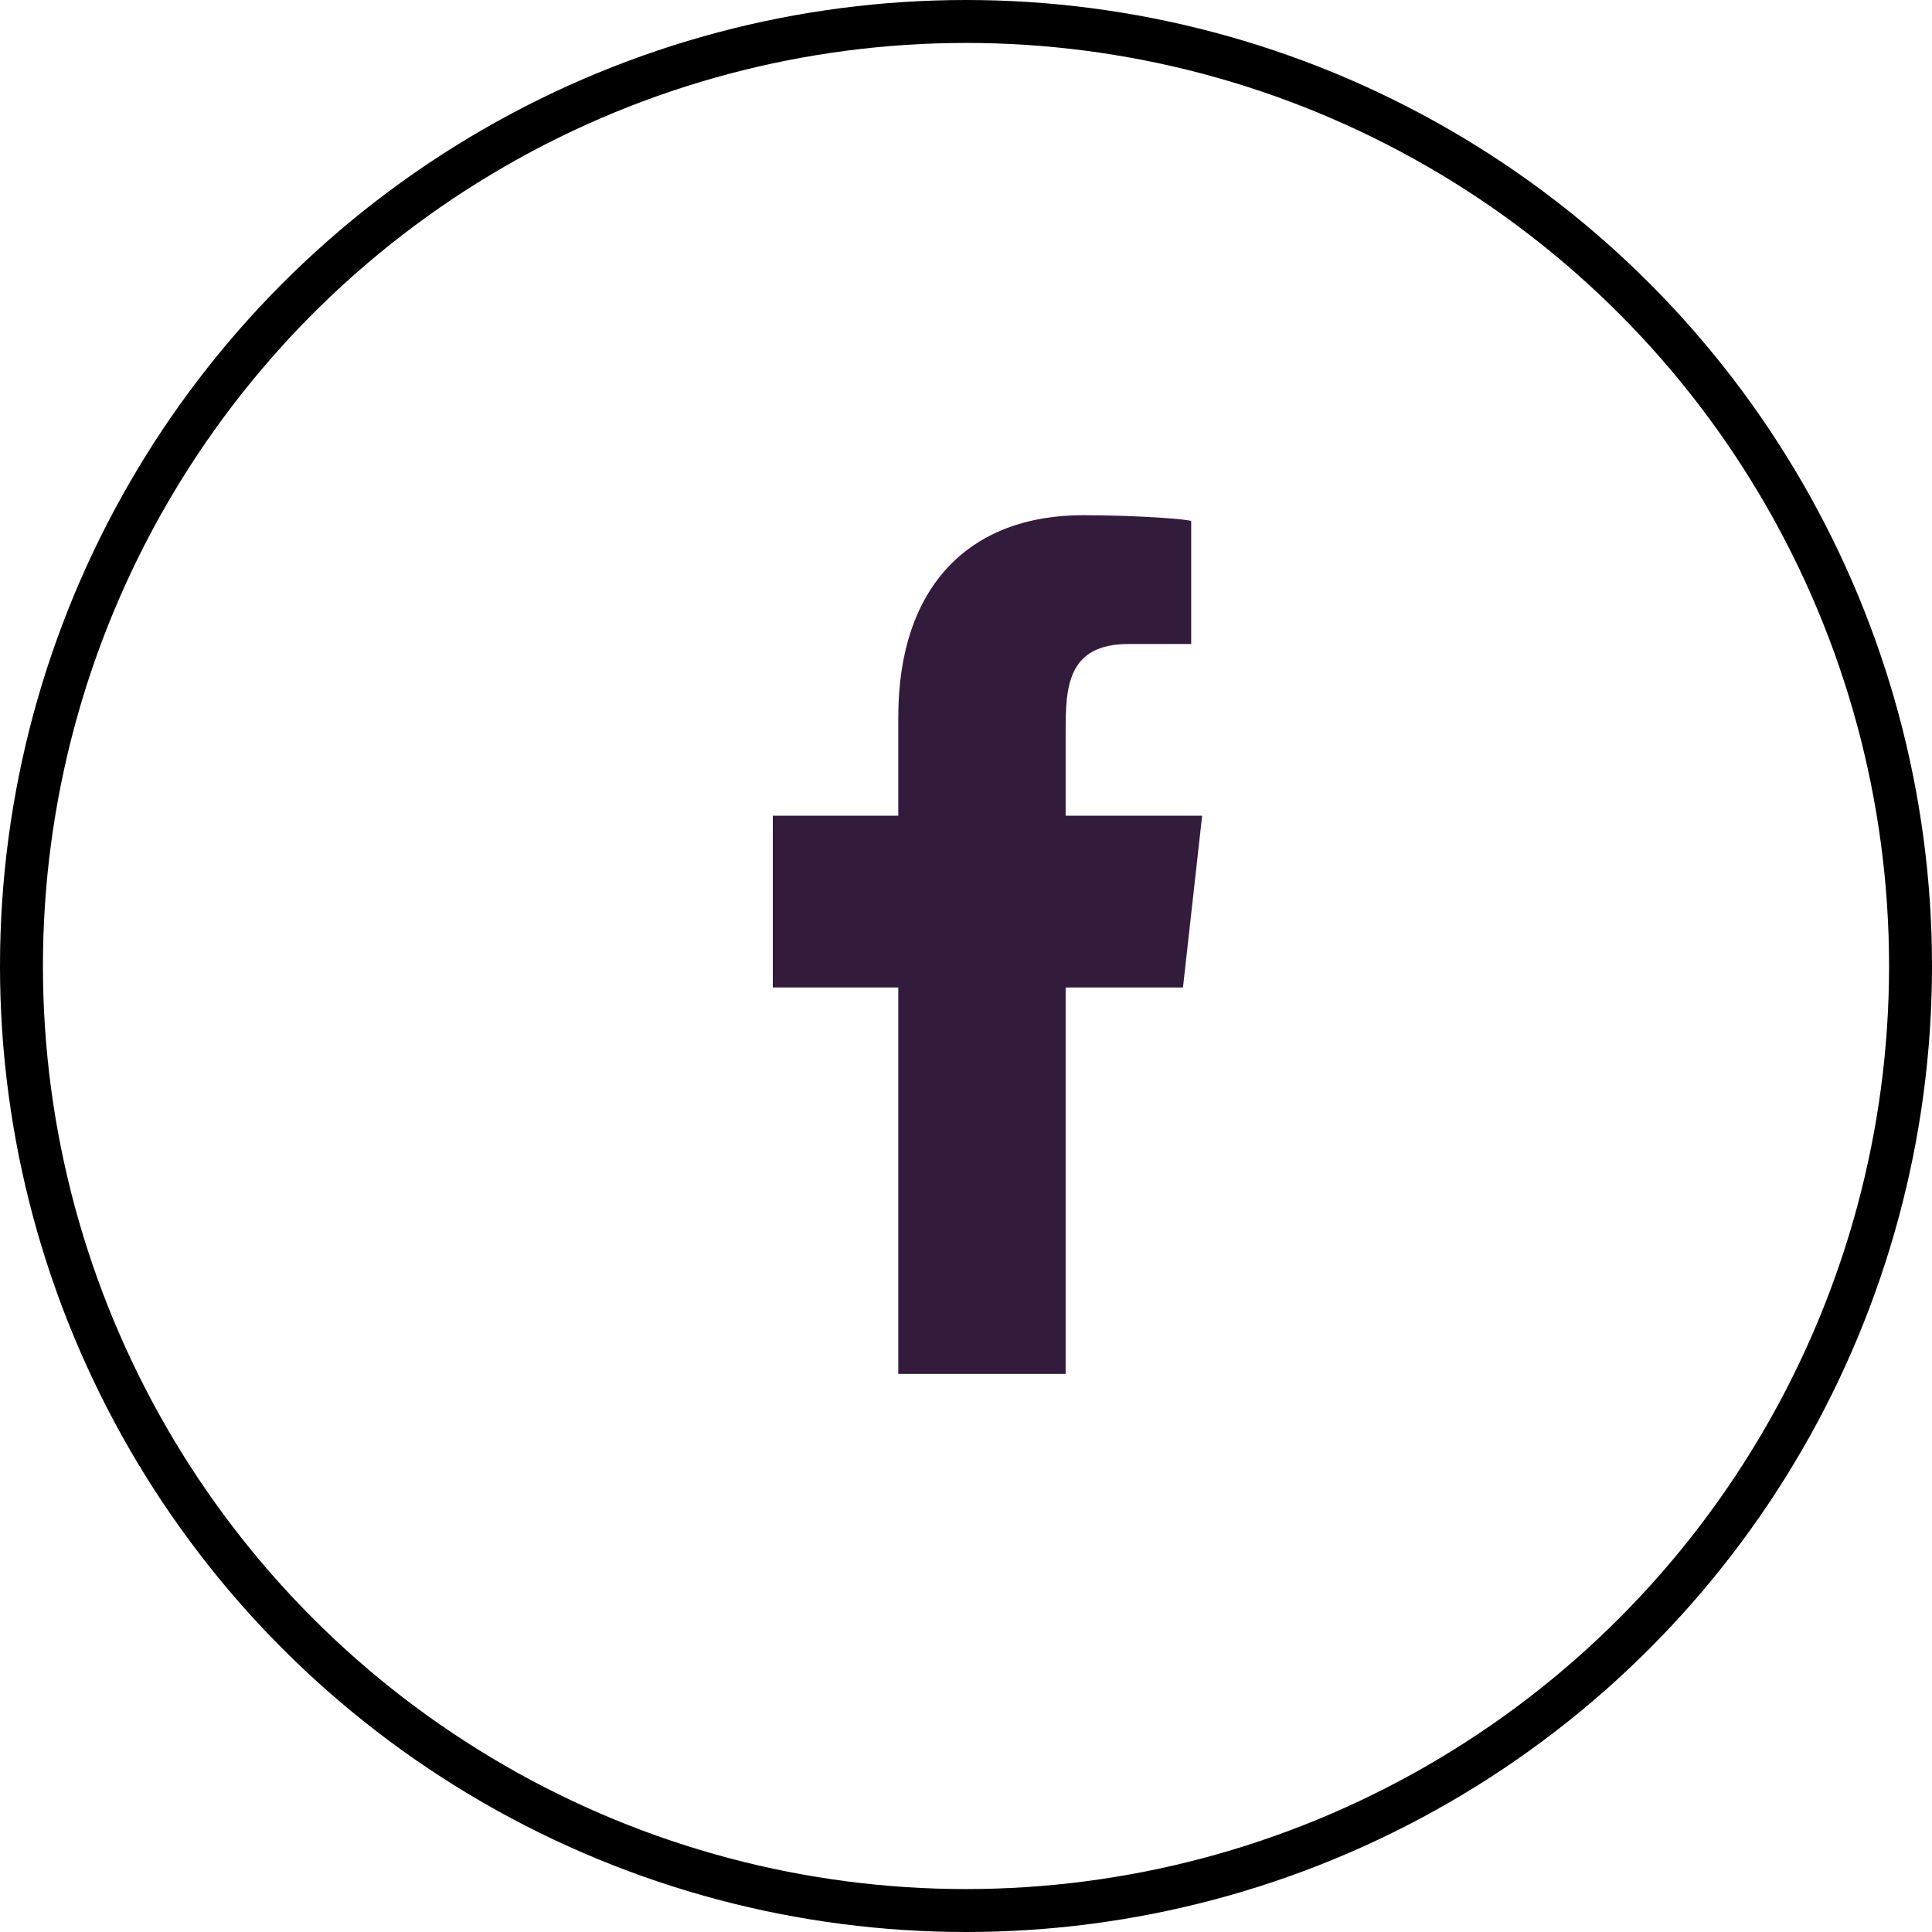 <svg width="45" height="45" viewBox="0 0 45 45" fill="none" xmlns="http://www.w3.org/2000/svg">
<circle cx="22.5" cy="22.5" r="22" stroke="black"/>
<g clip-path="url(#clip0_102_31)">
<path fill-rule="evenodd" clip-rule="evenodd" d="M24.821 32V23H27.554L28 19H24.821V17.052C24.821 16.022 24.848 15 26.287 15H27.745V12.14C27.745 12.097 26.492 12 25.226 12C22.58 12 20.923 13.657 20.923 16.7V19H18V23H20.923V32H24.821Z" fill="#331B3B"/>
</g>
<defs>
<clipPath id="clip0_102_31">
<rect width="10" height="20" fill="white" transform="translate(18 12)"/>
</clipPath>
</defs>
</svg>

